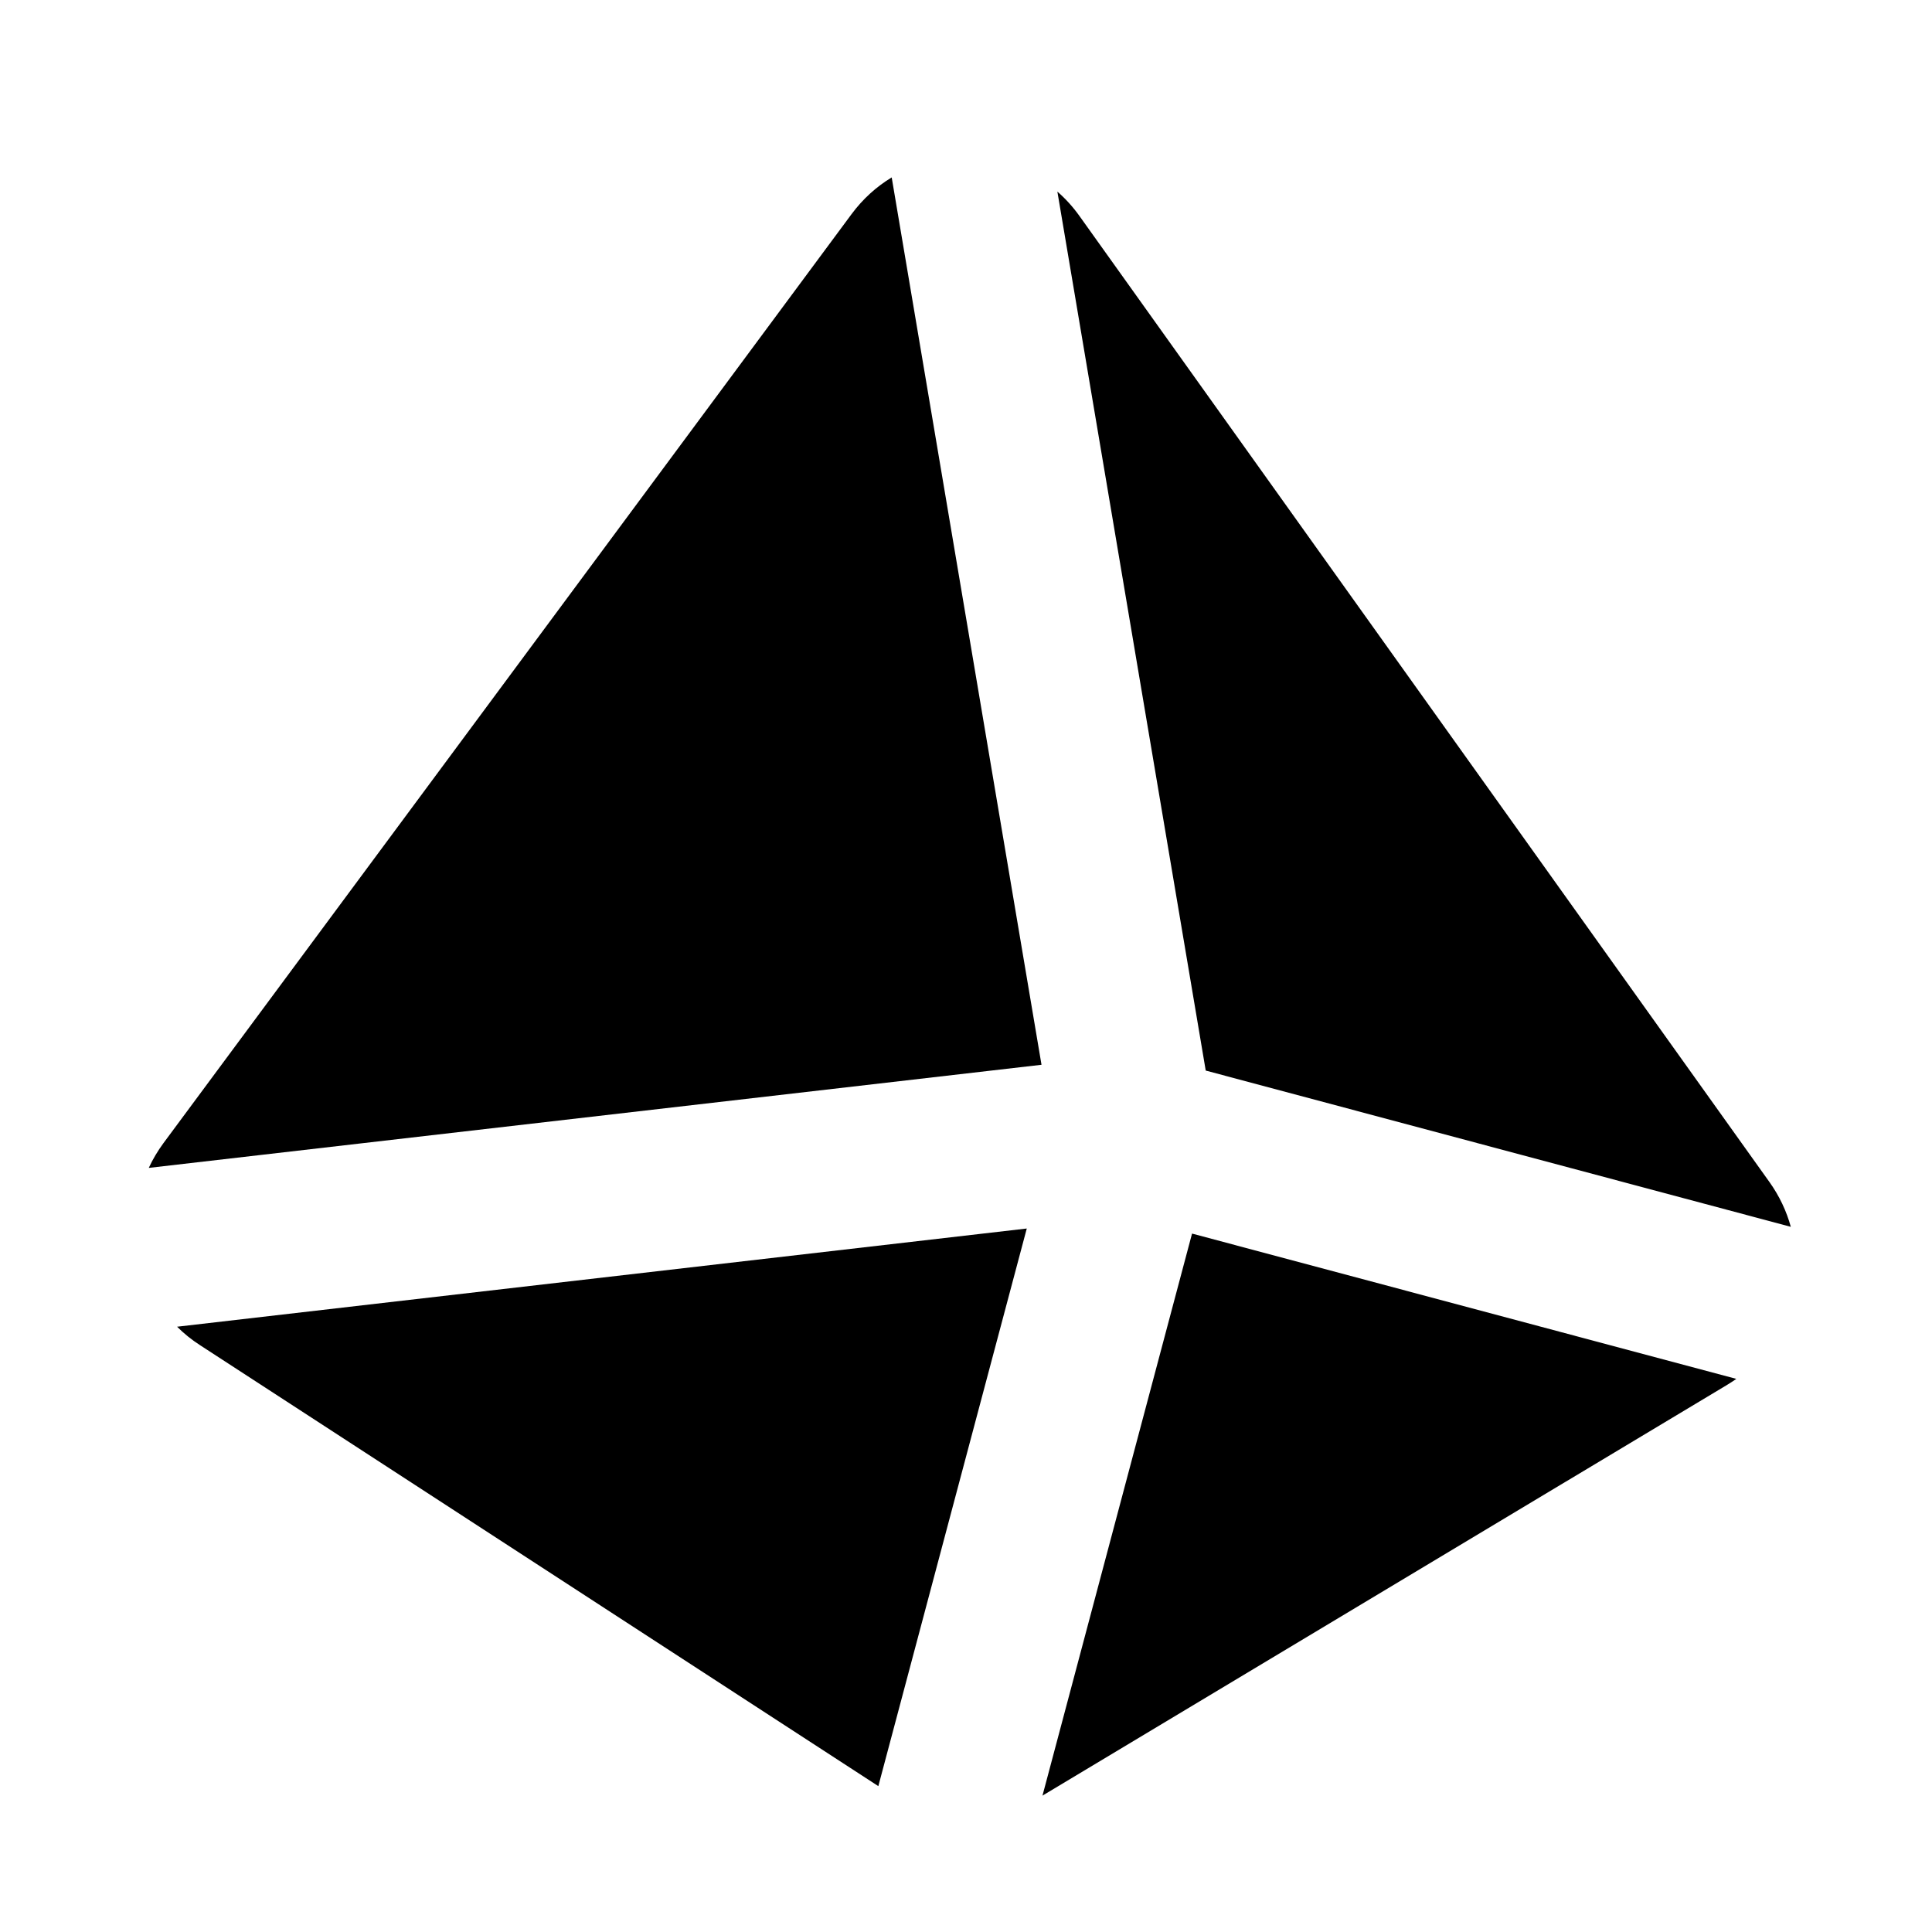 <svg width="24" height="24" viewBox="0 0 24 24" xmlns="http://www.w3.org/2000/svg">
    <path fill-rule="evenodd" clip-rule="evenodd" d="M11.077 2.204L12.938 13.227L1.848 14.508C1.897 14.402 1.958 14.299 2.03 14.201L10.579 2.659C10.72 2.469 10.89 2.317 11.077 2.204ZM13.135 2.38L14.978 13.299L22.246 15.24C22.193 15.046 22.105 14.858 21.981 14.684L13.41 2.684C13.328 2.569 13.236 2.468 13.135 2.38ZM21.569 17.129L14.808 15.324L12.95 22.306L21.457 17.202C21.496 17.179 21.533 17.154 21.569 17.129ZM10.911 22.188L12.755 15.261L2.2 16.481C2.284 16.565 2.379 16.642 2.483 16.709L10.911 22.188Z"/>
</svg>
